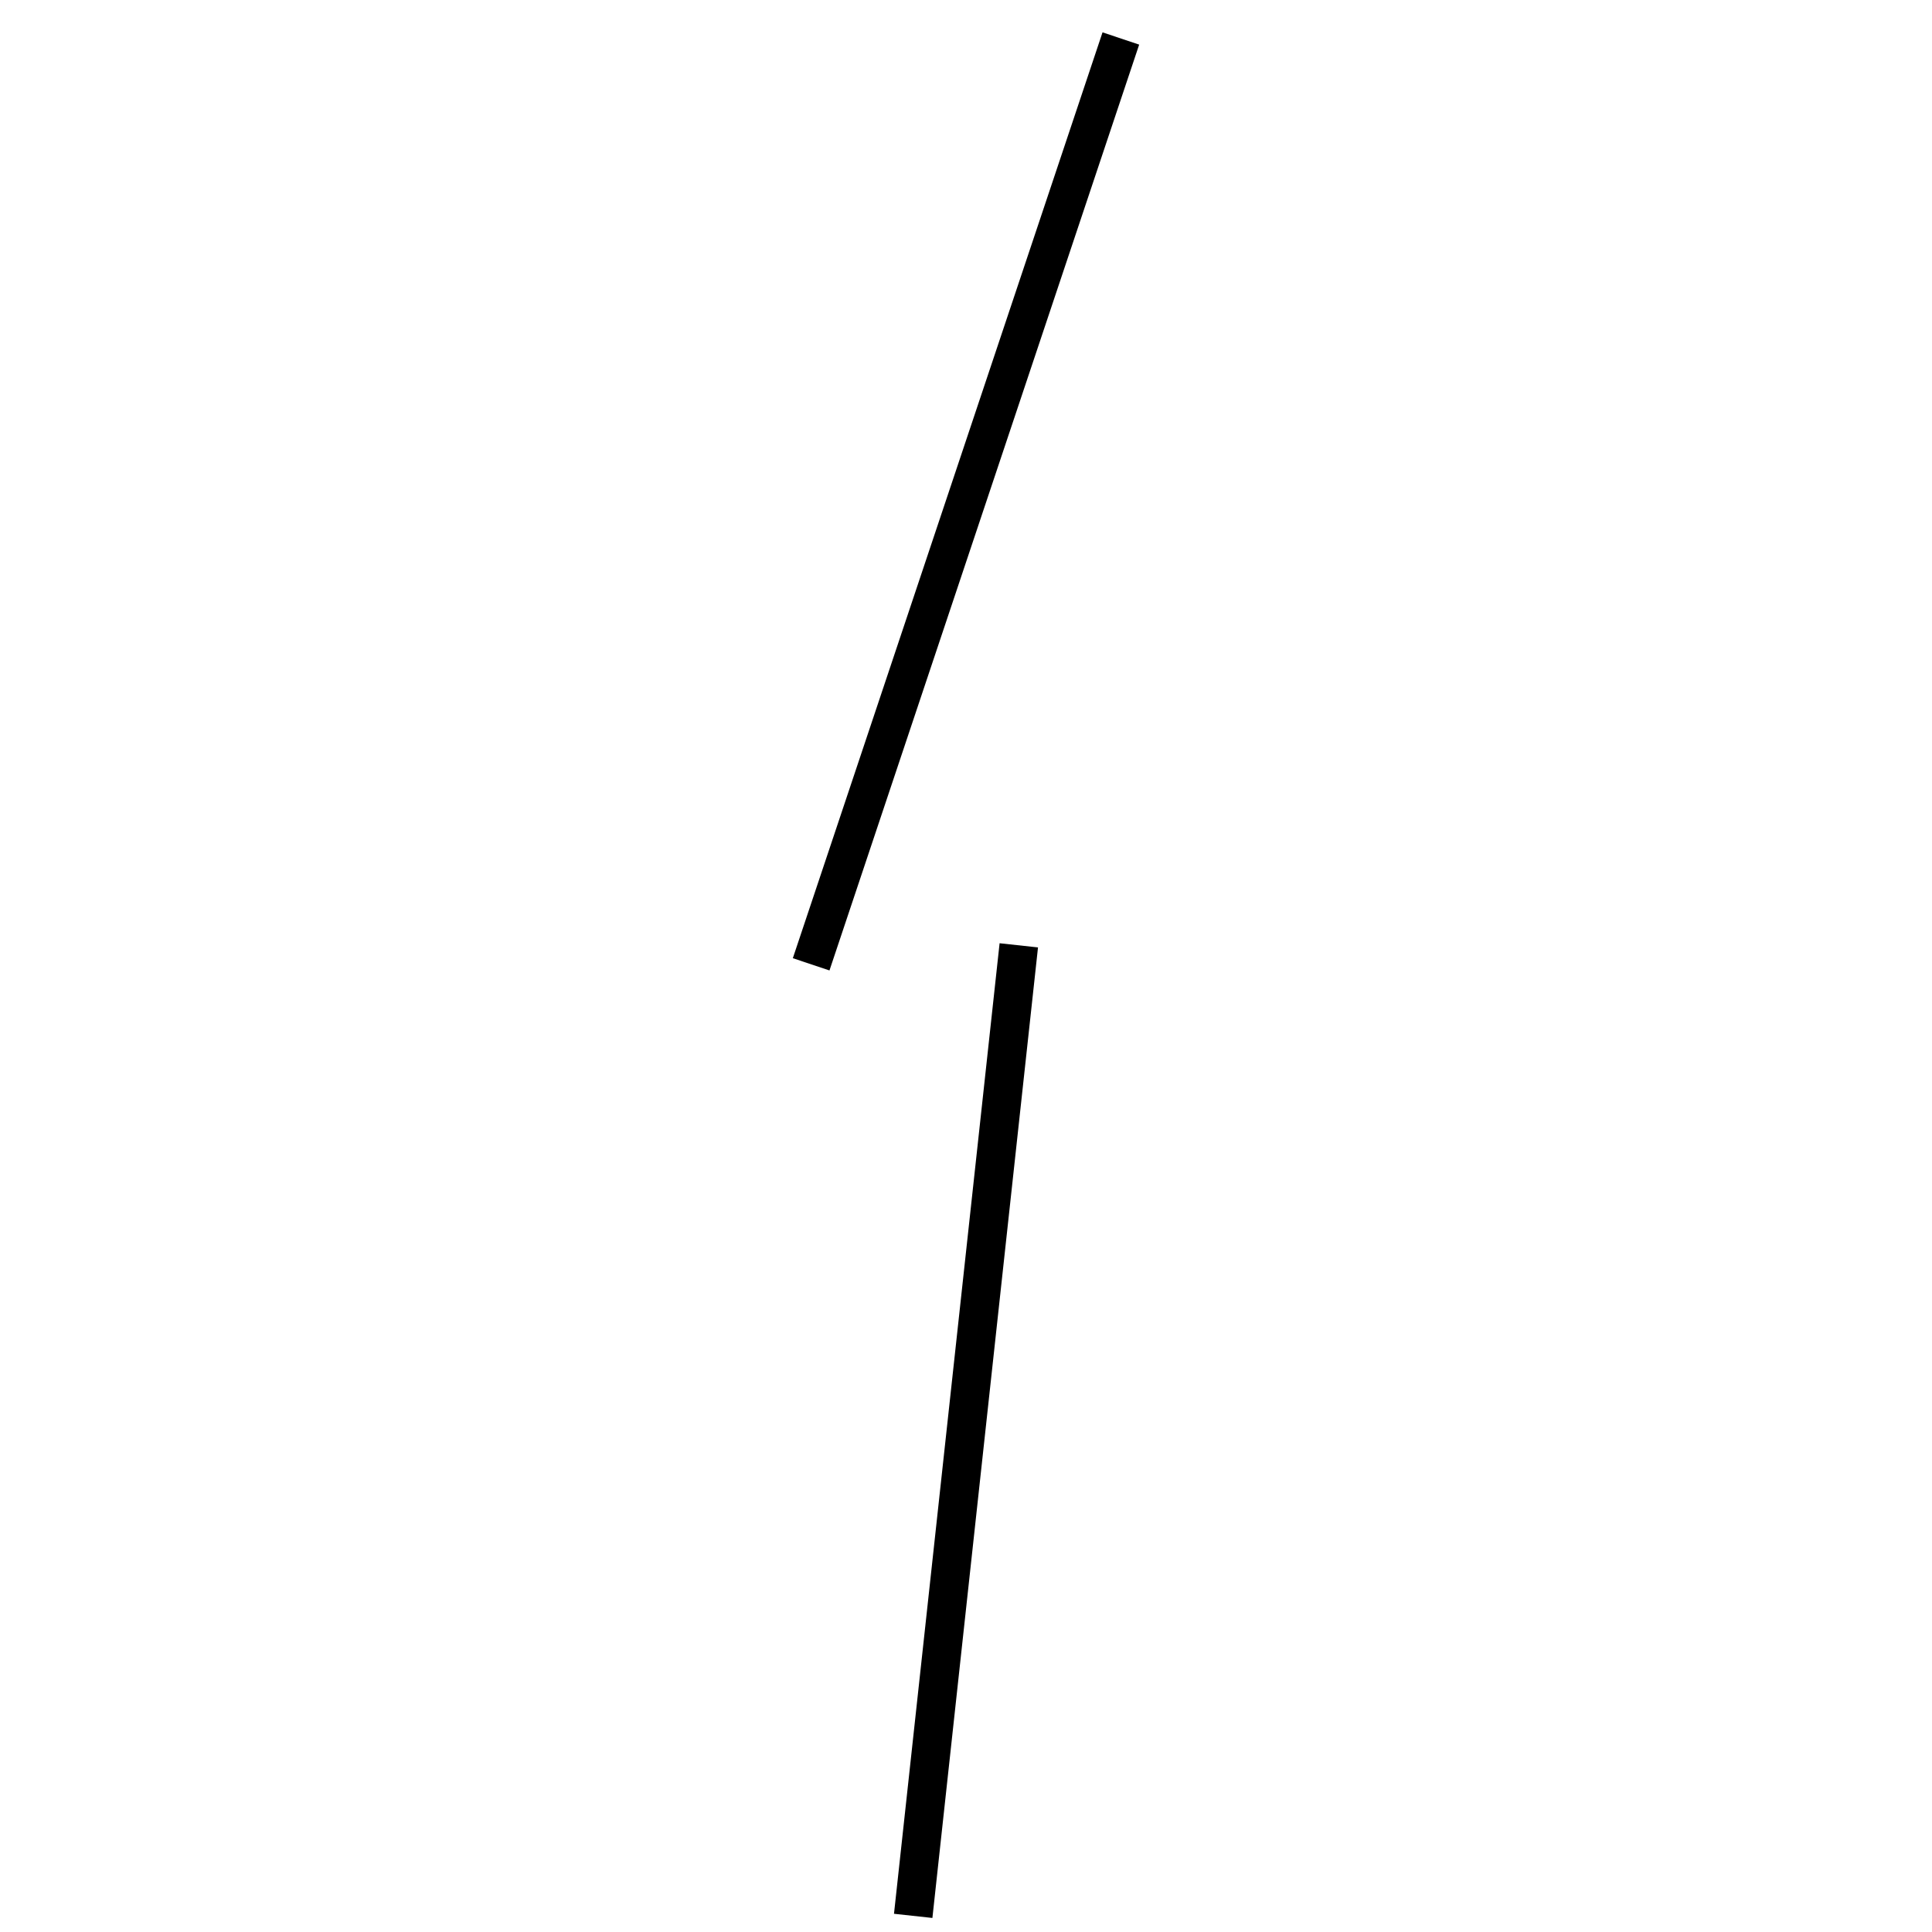 <!-- Este archivo es creado automaticamente por el generador de contenido del programa contornos version 1.1. Este elementos es el numero 230 de la serie actual-->
<svg xmlns="http://www.w3.org/2000/svg" height="100" width="100">
<line x1="52.733" y1="48.93" x2="47.267" y2="99.165" stroke-width="2" stroke="black" />
<line x1="41.985" y1="49.913" x2="58.015" y2="1.992" stroke-width="2" stroke="black" />
</svg>
